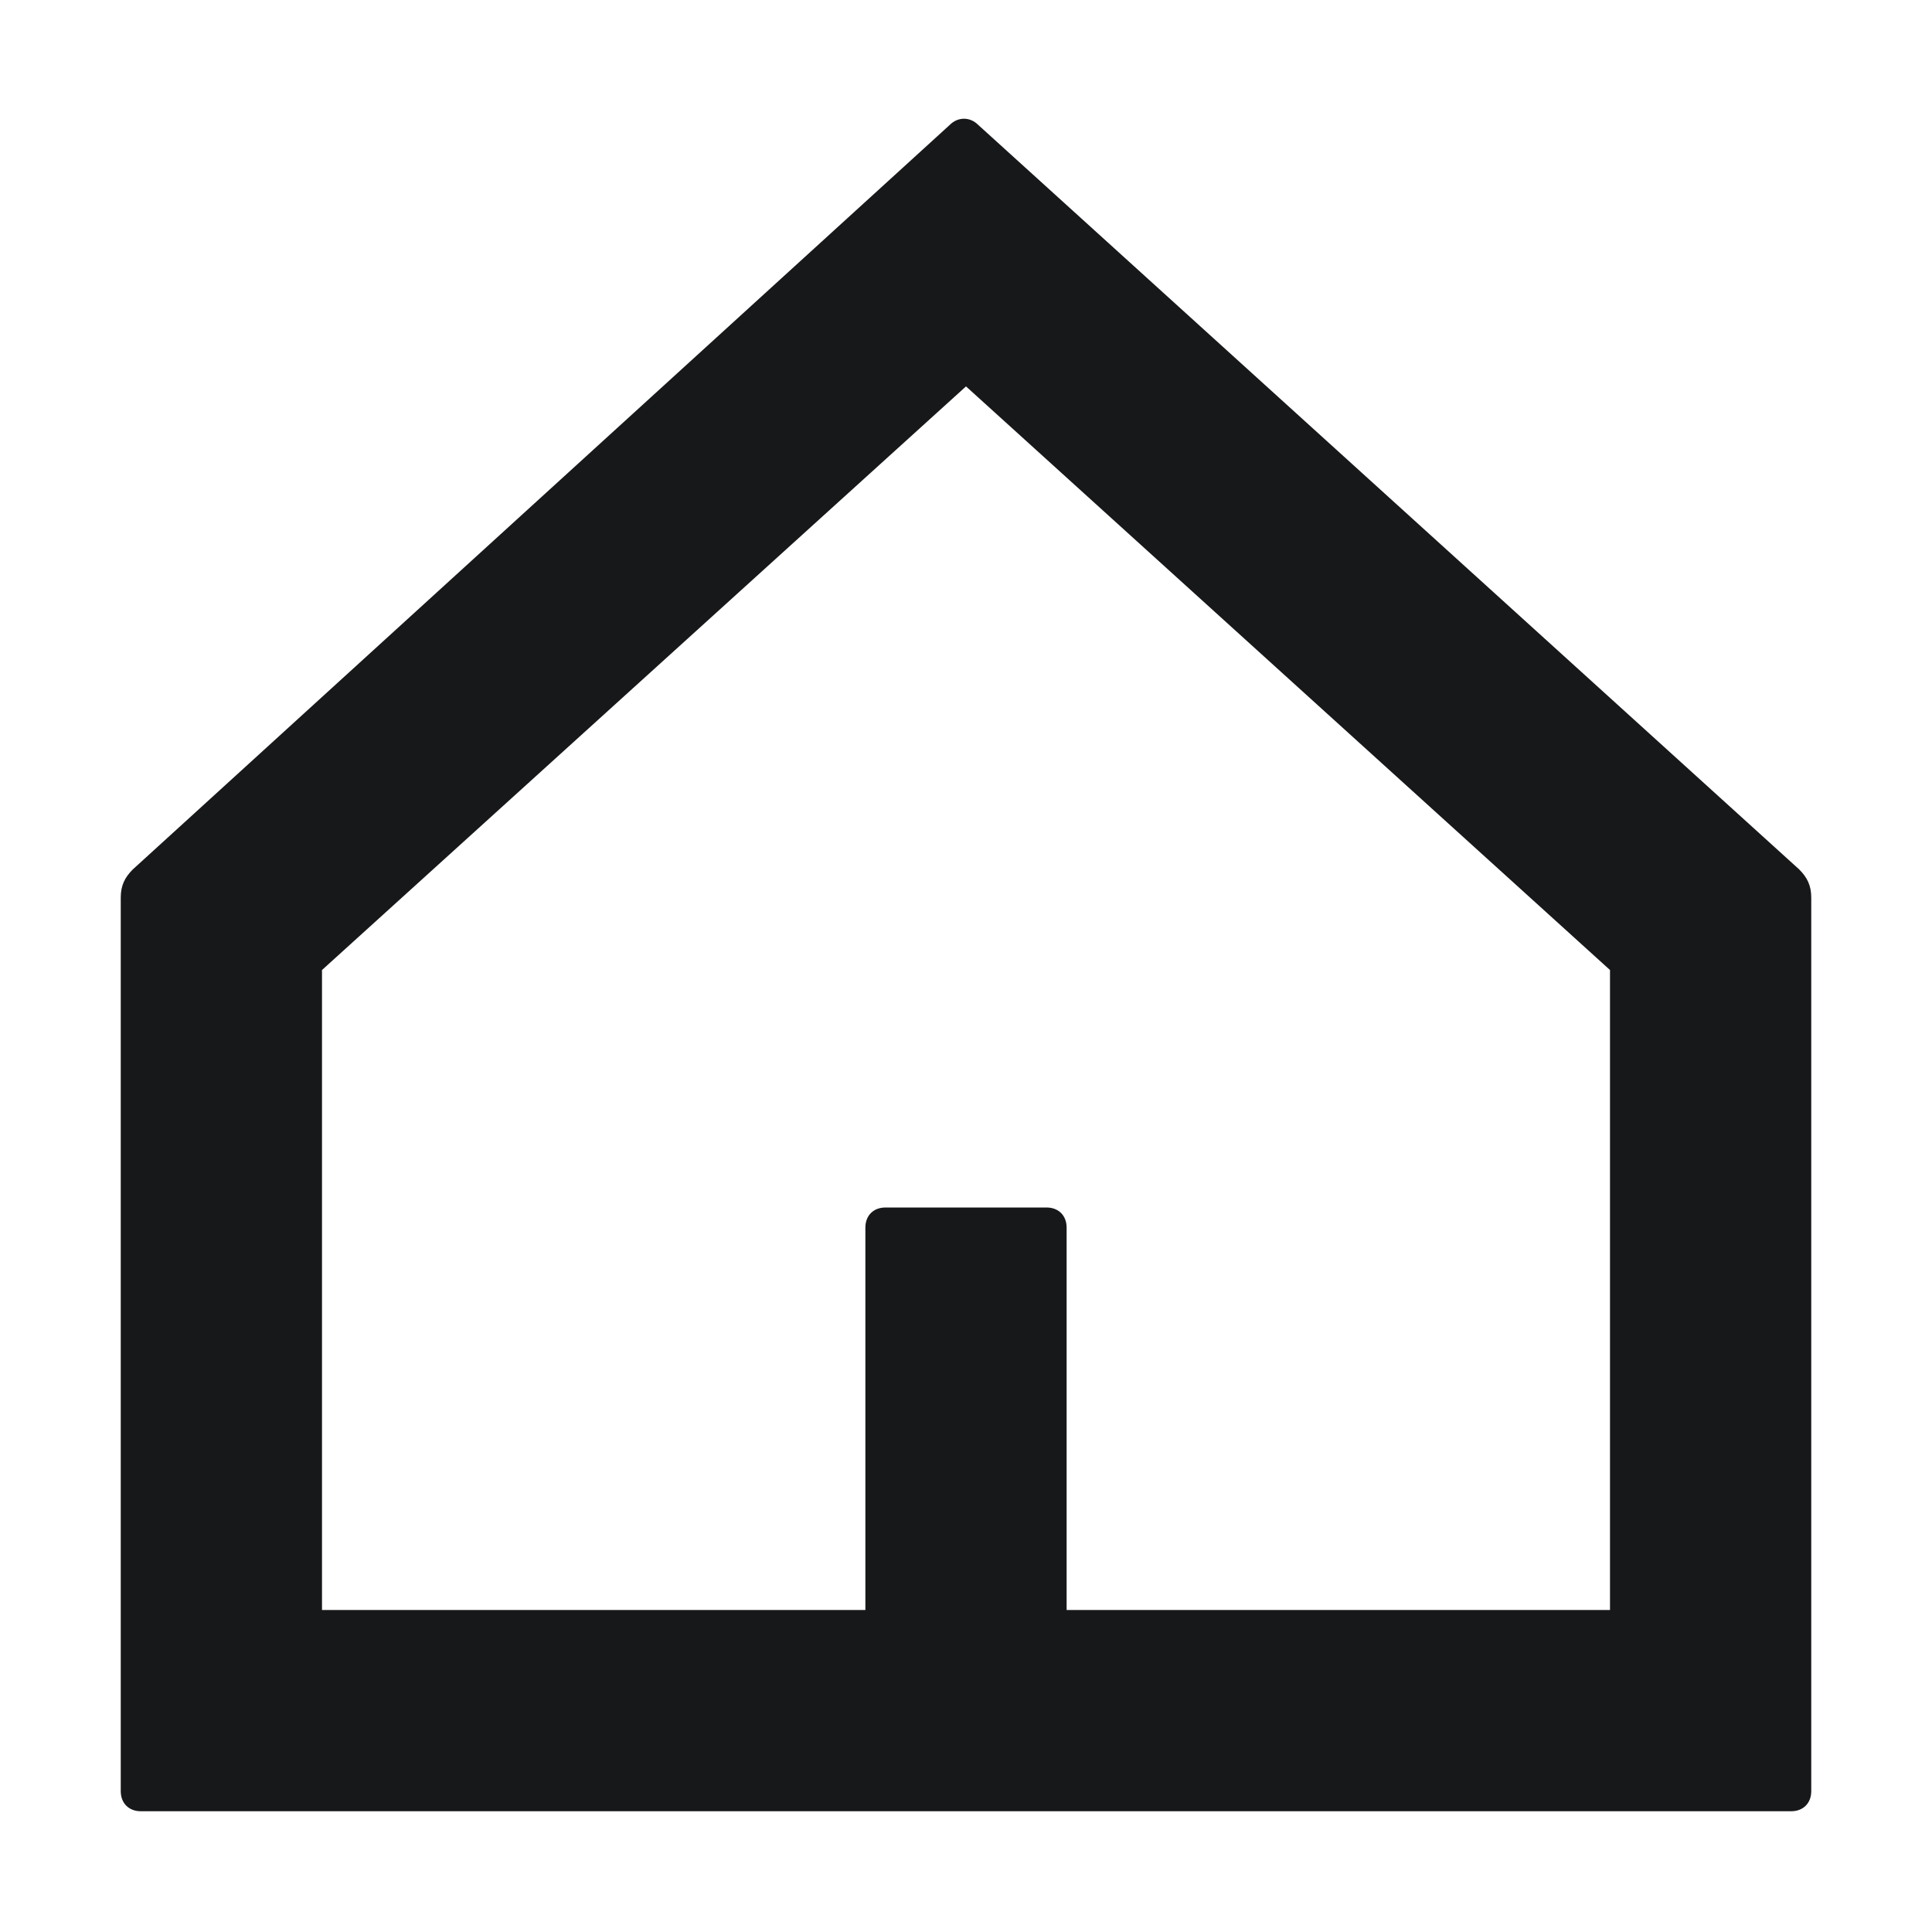 <svg  viewBox="0 0 24 24" fill="none" xmlns="http://www.w3.org/2000/svg">
<path d="M22.35 10.8L12.15 1.55C12.05 1.45 11.9 1.45 11.8 1.55L1.65 10.8C1.55 10.9 1.5 11 1.5 11.15V22.25C1.5 22.4 1.6 22.5 1.75 22.5H22.25C22.4 22.5 22.5 22.4 22.5 22.25V11.15C22.5 11 22.45 10.9 22.35 10.8ZM20 20H13.25V15.25C13.25 15.1 13.15 15 13 15H11C10.85 15 10.75 15.1 10.75 15.25V20H4V12.05L12 4.8L20 12.05V20Z" fill="#17181A"/>
</svg>
